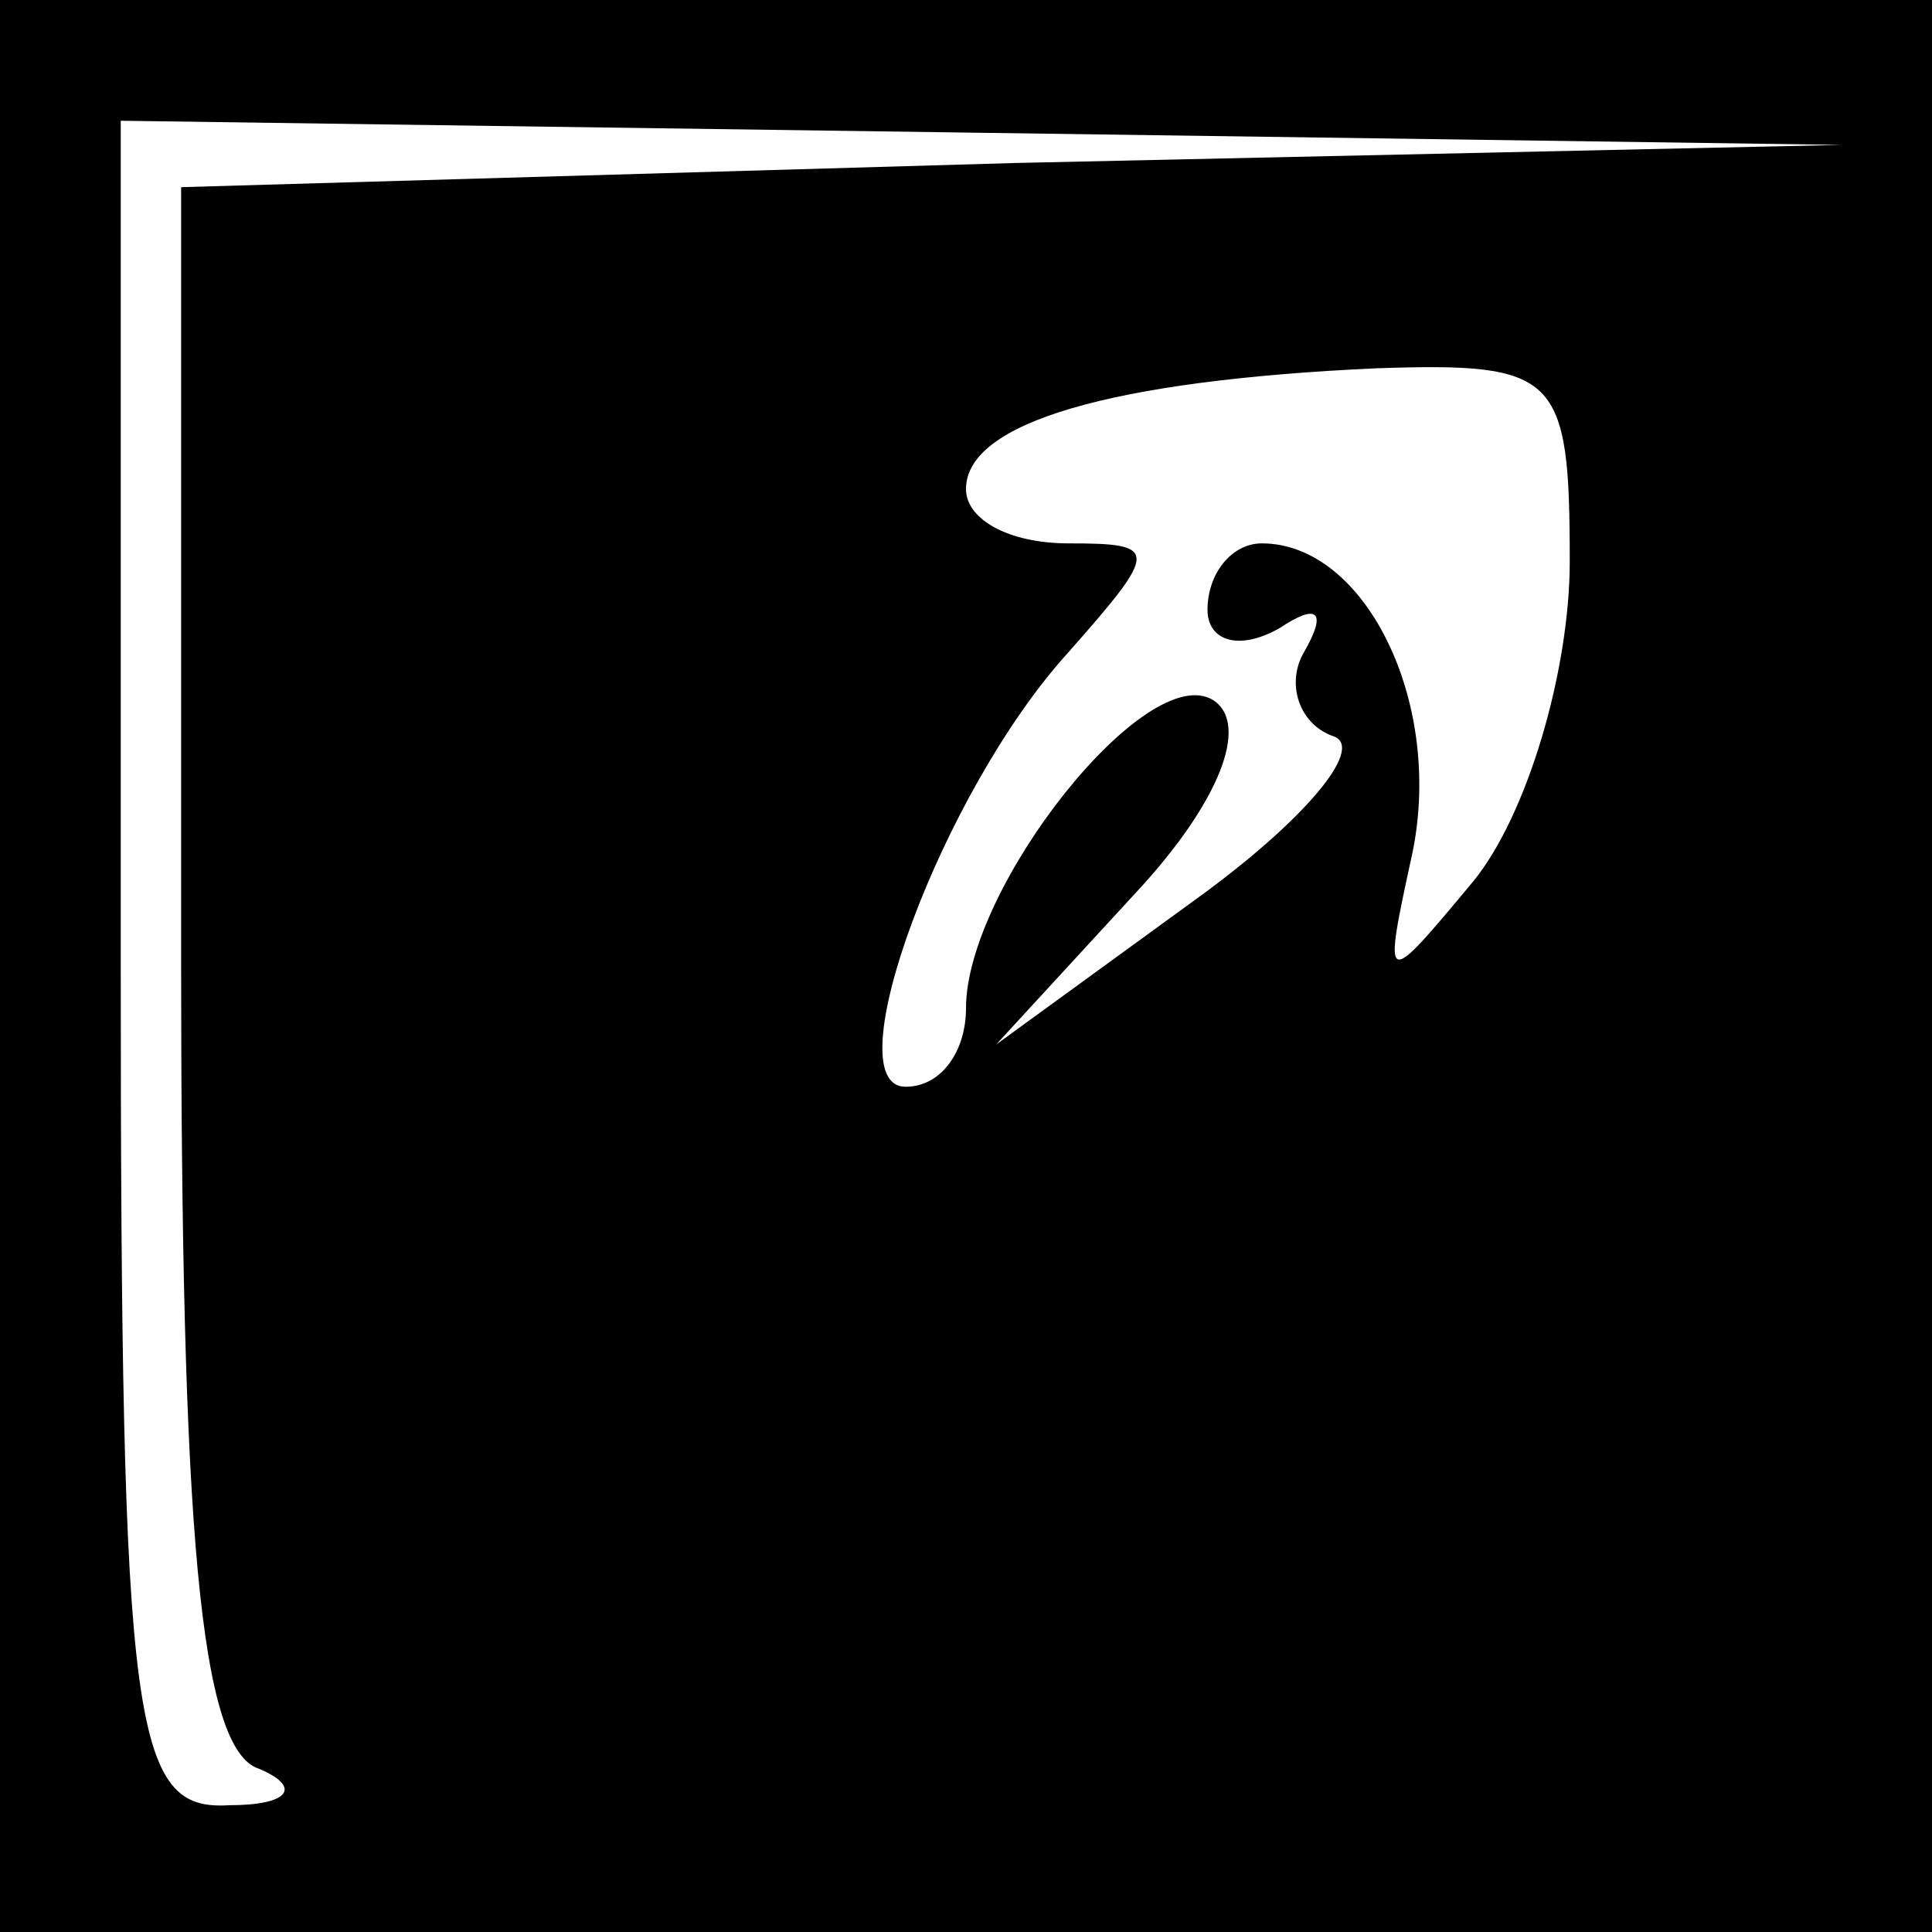 <?xml version="1.0" standalone="no"?>
<!DOCTYPE svg PUBLIC "-//W3C//DTD SVG 20010904//EN"
 "http://www.w3.org/TR/2001/REC-SVG-20010904/DTD/svg10.dtd">
<svg version="1.0" xmlns="http://www.w3.org/2000/svg"
 width="32pt" height="32pt" viewBox="0 0 32 32"
 preserveAspectRatio="xMidYMid meet">
<rect x="0" y="0" width="32" height="32" fill="#808080" stroke="none"/>
<g transform="translate(0,32) scale(0.1,-0.1)"
fill="#000000" stroke="none">
<path fill="#000000" stroke="none" d="M0 160 l0 -160 160 0 160 0 0 160 0
160 -160 0 -160 0 0 -160z"/>
<path fill="#ffffff" stroke="none" d="M168 293 l-138 -4 0 -128 c0 -94 3
-131 13 -134 7 -3 5 -6 -5 -6 -16 -1 -18 12 -18 139 l0 140 143 -2 142 -2
-137 -3z"/>
<path fill="#ffffff" stroke="none" d="M260 227 c0 -18 -7 -42 -16 -53 -15
-18 -15 -18 -10 5 5 25 -8 51 -25 51 -5 0 -9 -5 -9 -11 0 -5 5 -7 12 -3 6 4 8
3 4 -4 -3 -5 -1 -12 5 -14 5 -2 -5 -14 -23 -27 l-33 -24 23 25 c14 15 19 28
13 32 -11 7 -41 -31 -41 -51 0 -7 -4 -13 -10 -13 -12 0 6 49 27 72 15 17 15
18 0 18 -10 0 -17 4 -17 9 0 11 24 18 68 20 30 1 32 -1 32 -32z"/>
</g>
</svg>
